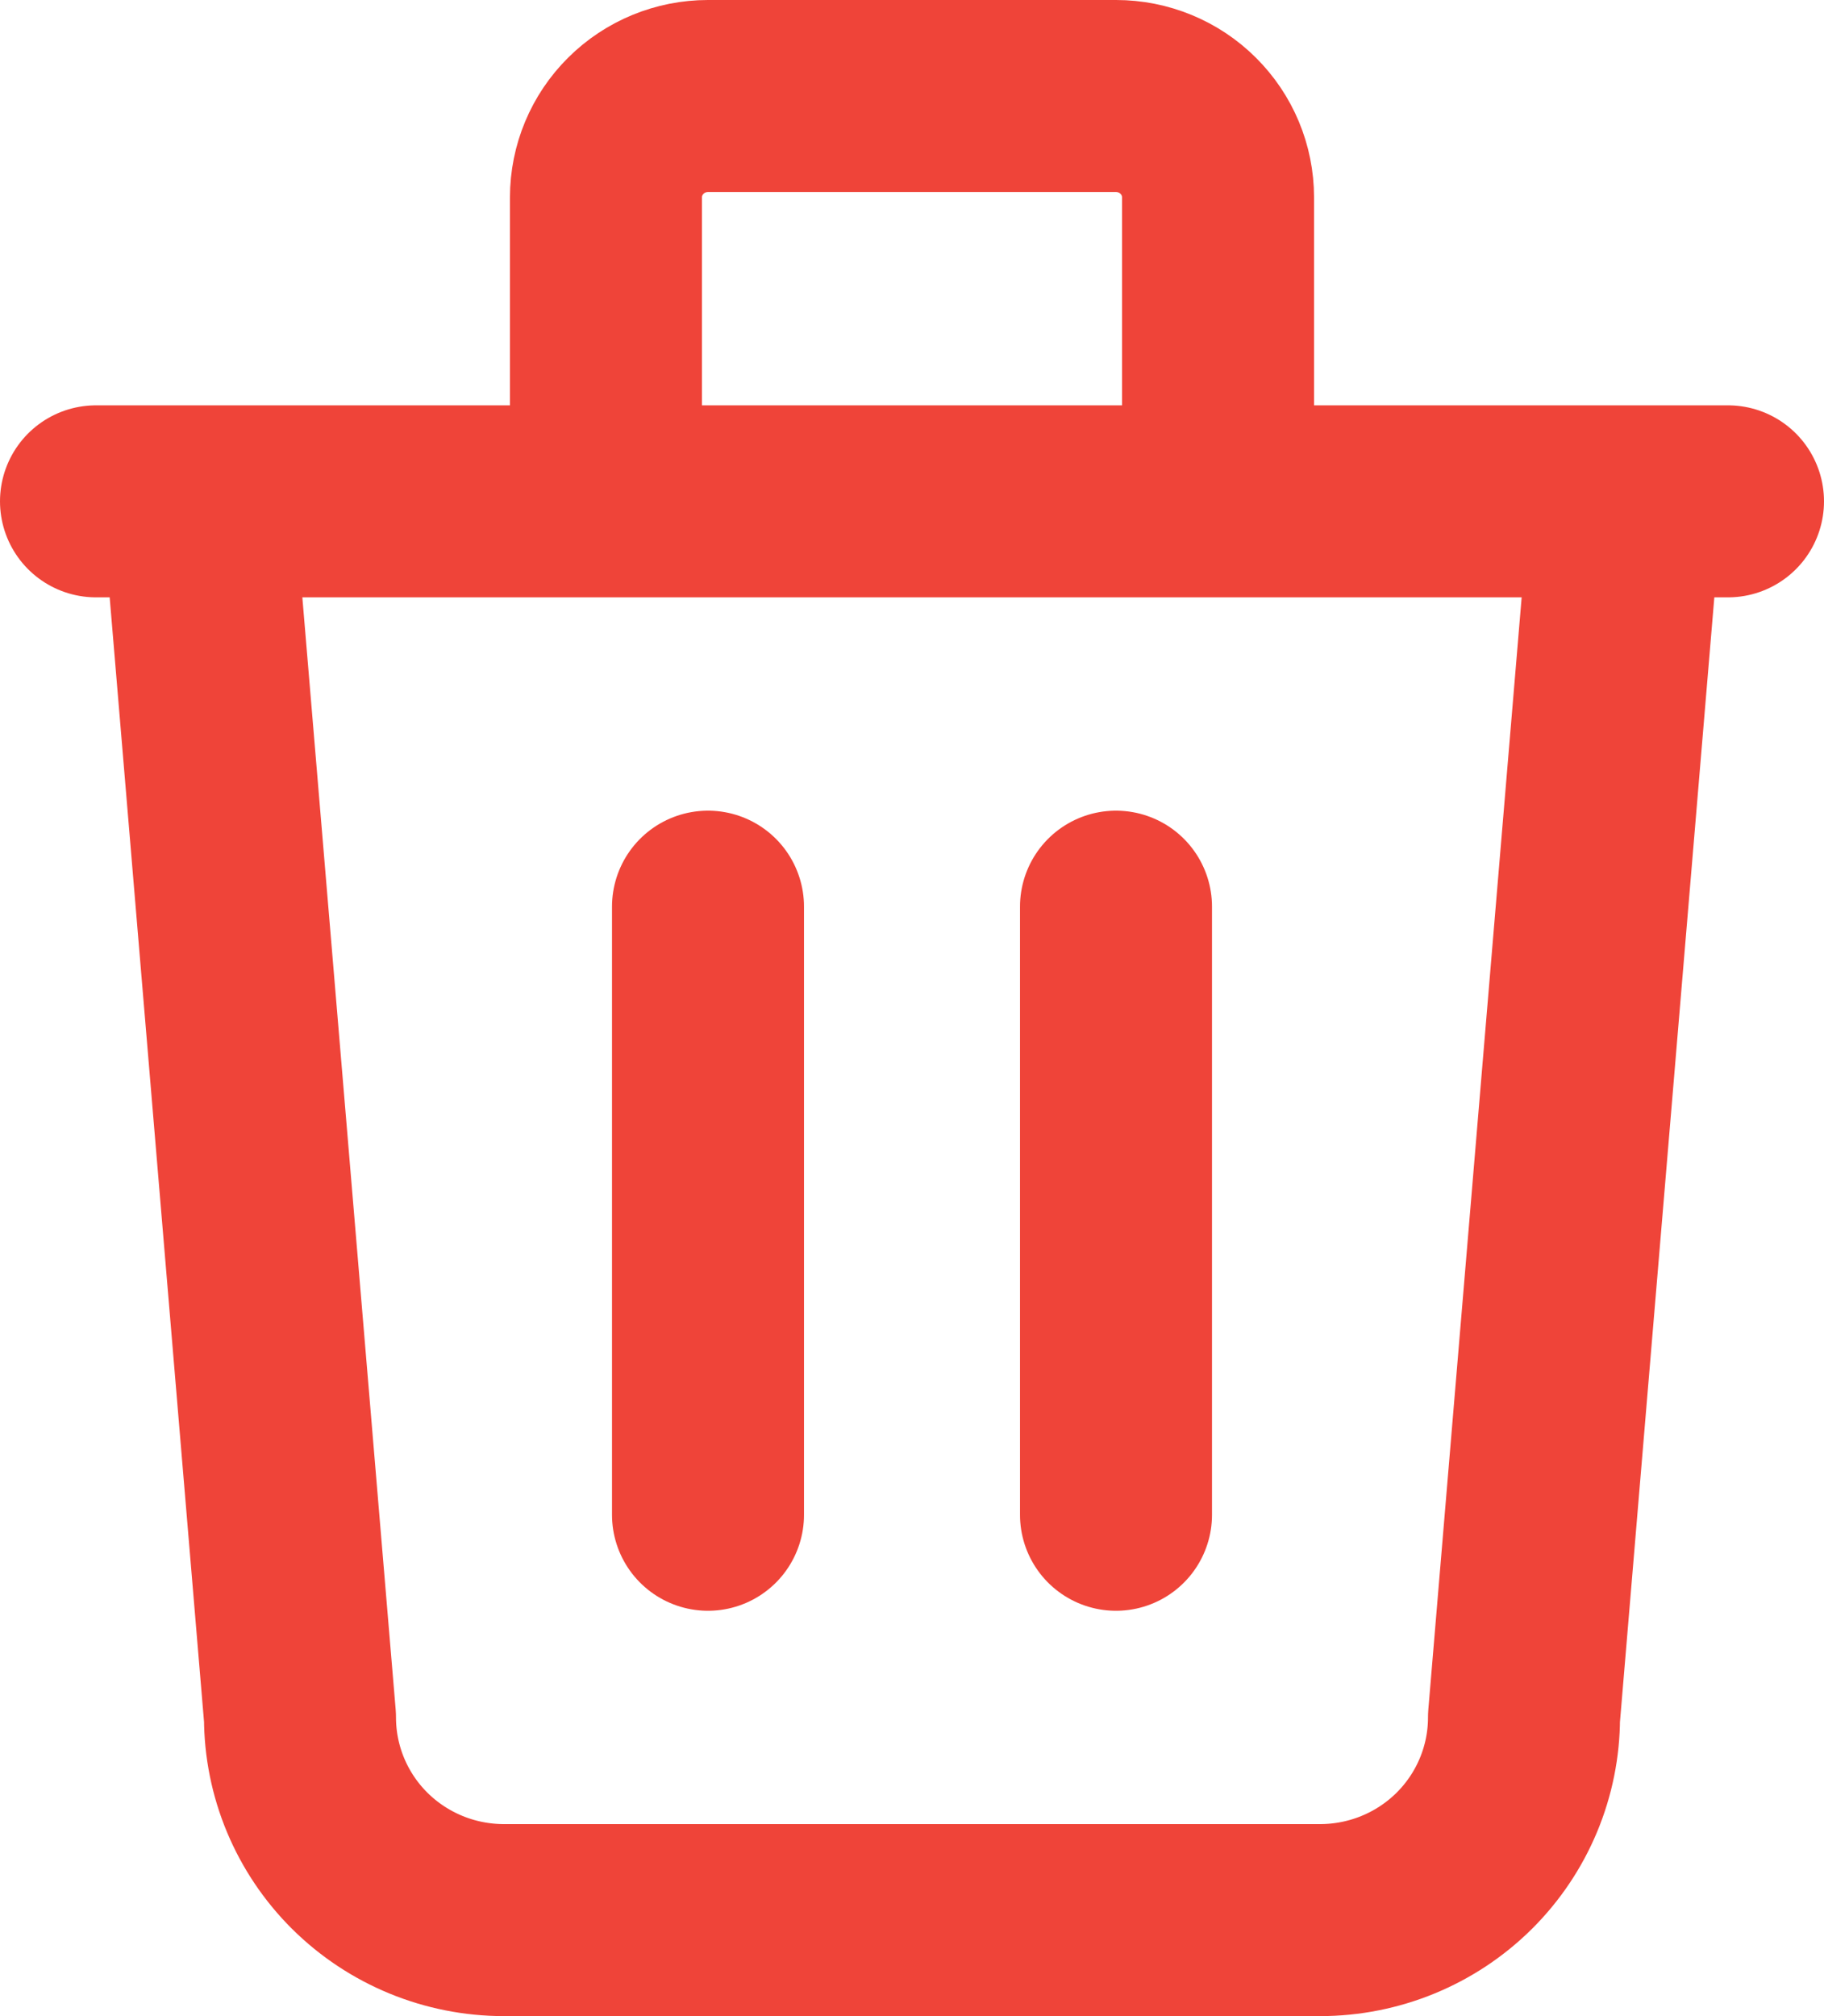 <svg width="19" height="21" viewBox="0 0 19 21" fill="none" xmlns="http://www.w3.org/2000/svg">
<path d="M1 5.222H18M7.375 9.444V15.778M11.625 9.444V15.778M2.062 5.222L3.125 17.889C3.125 18.449 3.349 18.986 3.747 19.382C4.146 19.778 4.686 20 5.25 20H13.75C14.314 20 14.854 19.778 15.253 19.382C15.651 18.986 15.875 18.449 15.875 17.889L16.938 5.222M6.312 5.222V2.056C6.312 1.776 6.424 1.507 6.624 1.309C6.823 1.111 7.093 1 7.375 1H11.625C11.907 1 12.177 1.111 12.376 1.309C12.576 1.507 12.688 1.776 12.688 2.056V5.222" stroke="#EF4439" stroke-width="2" stroke-linecap="round" stroke-linejoin="round"/>
</svg>
